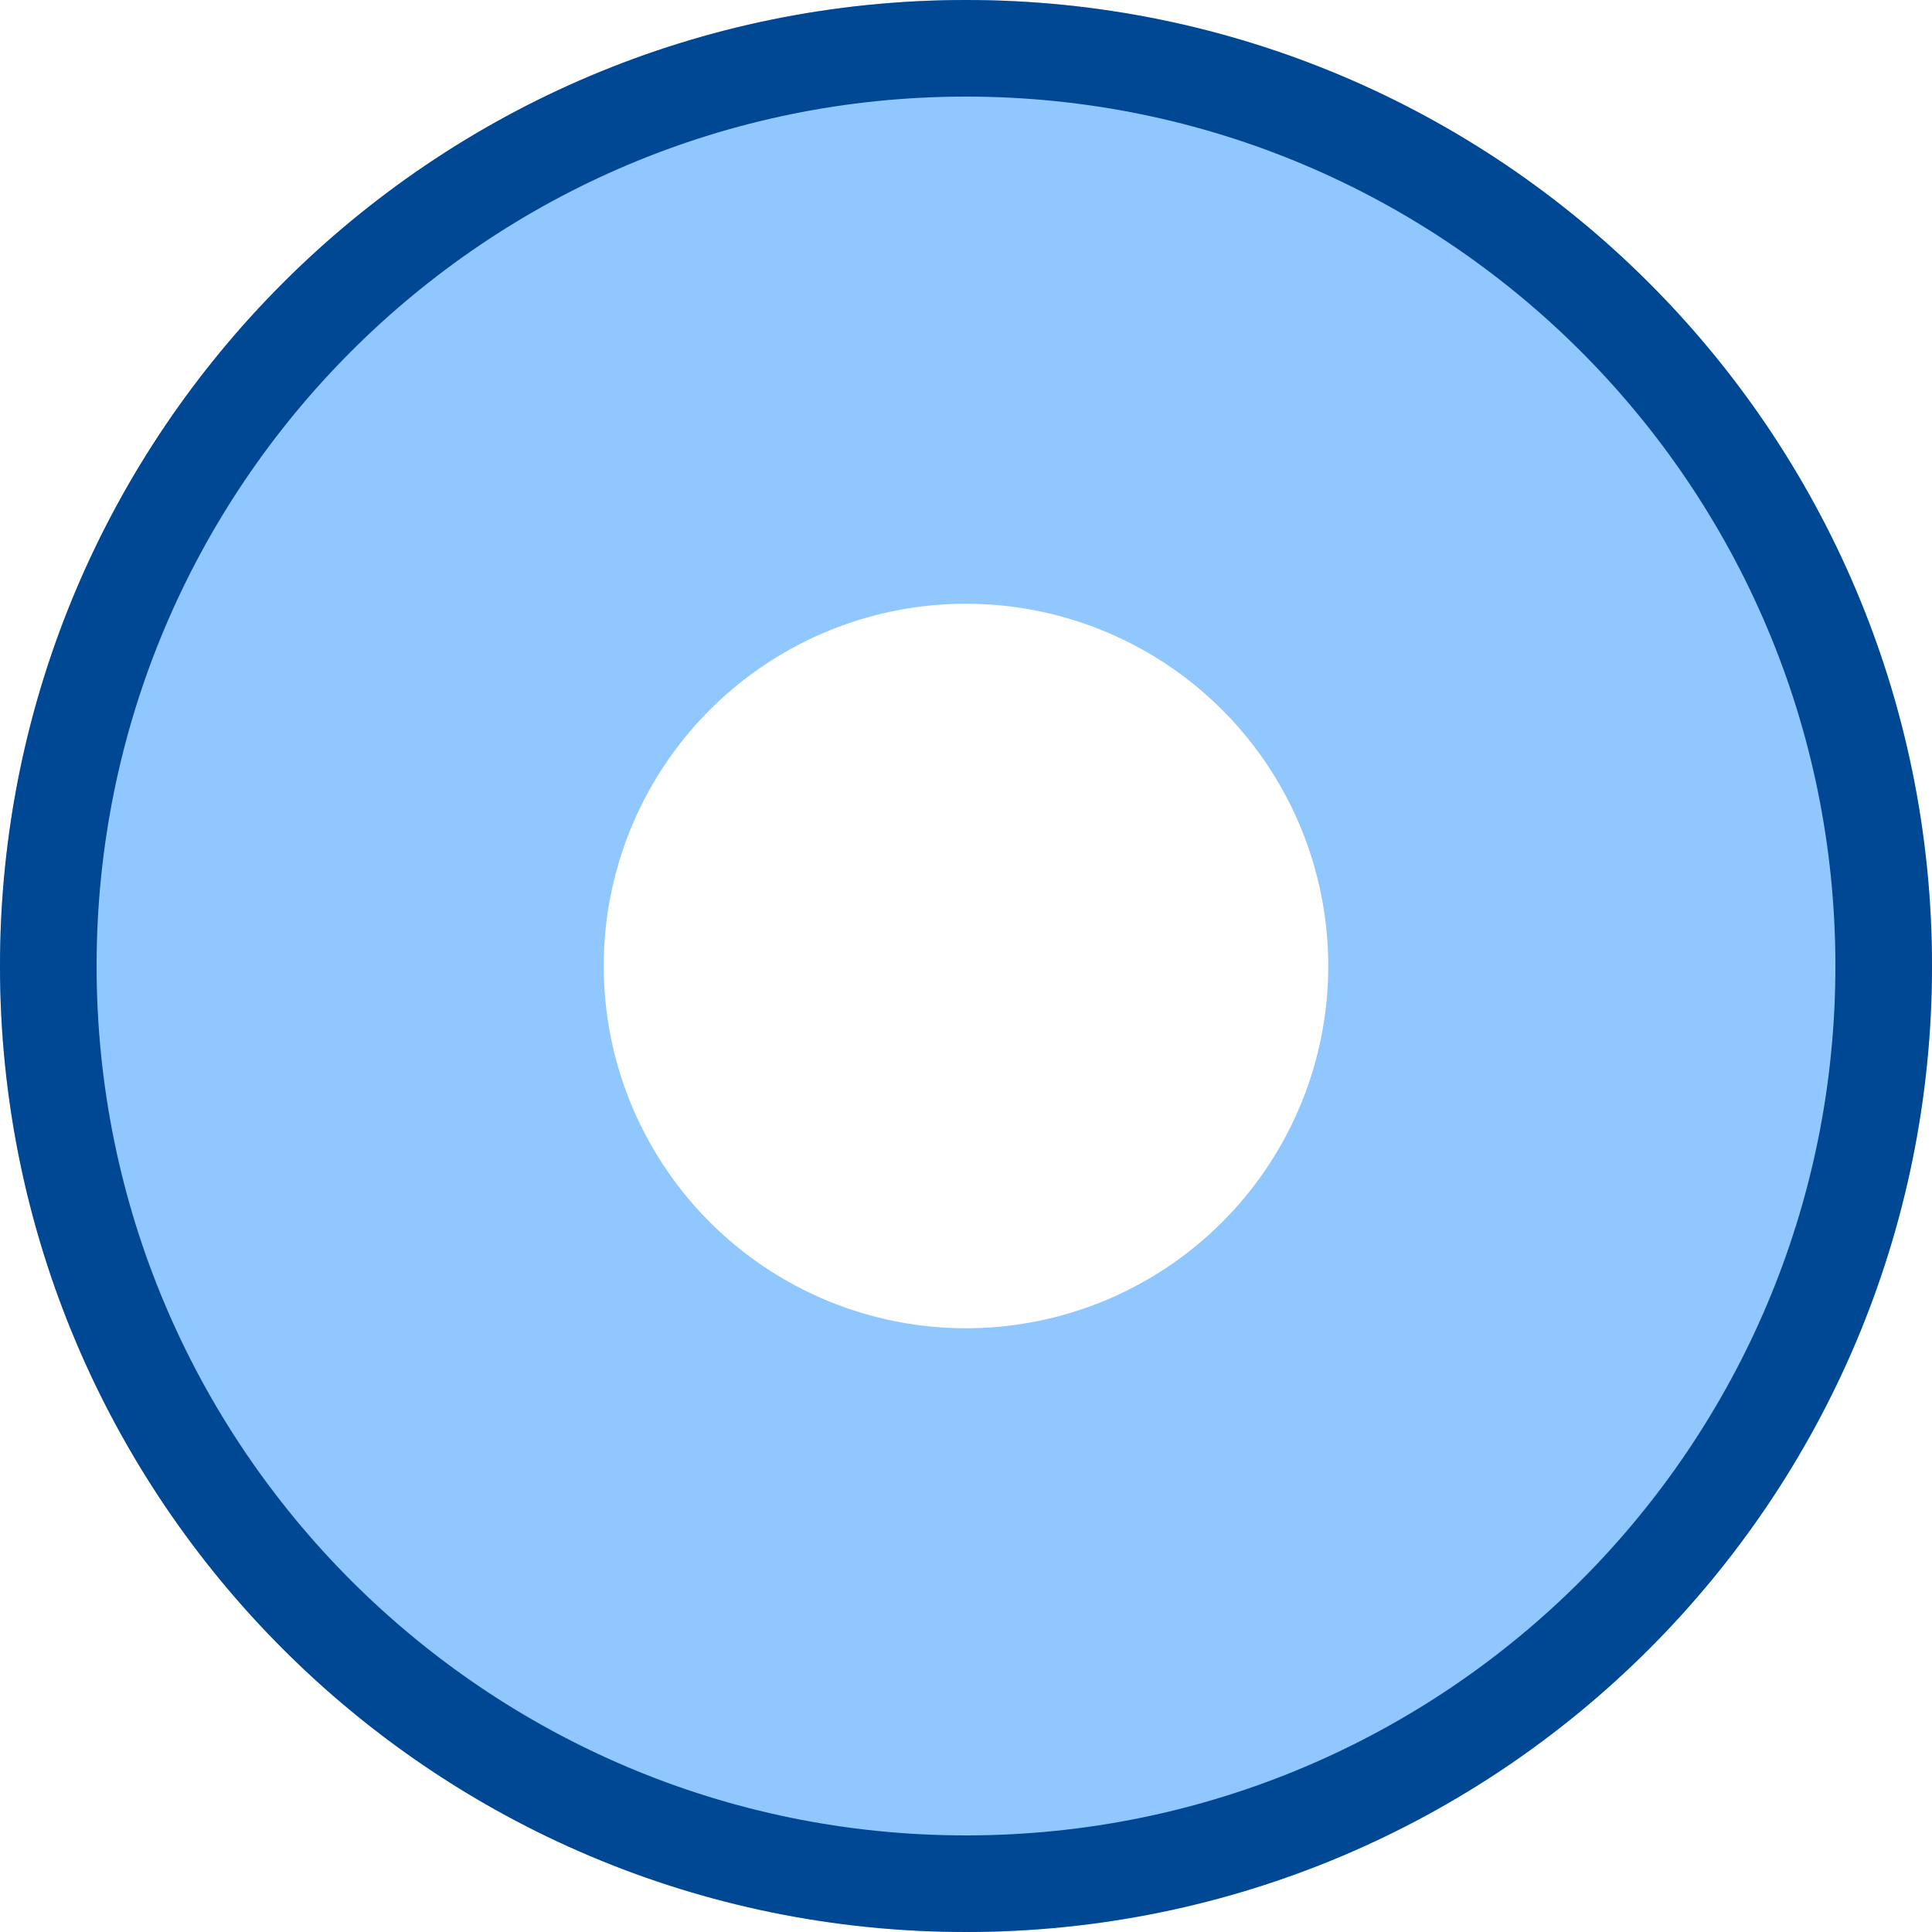 <?xml version="1.0" encoding="UTF-8" standalone="no"?>
<svg
   version="1.1"
   id="svg2985"
   height="16"
   width="16"
   xml:space="preserve"
   xmlns="http://www.w3.org/2000/svg"
   xmlns:svg="http://www.w3.org/2000/svg"
   xmlns:rdf="http://www.w3.org/1999/02/22-rdf-syntax-ns#"
   xmlns:cc="http://creativecommons.org/ns#"
   xmlns:dc="http://purl.org/dc/elements/1.1/"><defs
     id="defs2987"><linearGradient
       id="swatch22"><stop
         style="stop-color:#000000;stop-opacity:1;"
         offset="0"
         id="stop22" /></linearGradient><linearGradient
       id="linearGradient3816"><stop
         id="stop3818"
         offset="0"
         style="stop-color:#ffa576;stop-opacity:1;" /><stop
         style="stop-color:#f45400;stop-opacity:1;"
         offset="1"
         id="stop3782" /></linearGradient></defs><g
     id="layer1"
     style="display:inline"
     transform="translate(-40,-279)"><path
       id="rect3842-2-4-7-7-8-2-1-7"
       d="M 40,279 V 295 h 16 v -16 z"
       style="display:inline;fill:none;stroke:none" /><path
       id="path8732-6-7-7-4-4-7-7-5"
       style="color:#000000;display:inline;overflow:visible;visibility:visible;fill:#91c7ff;fill-opacity:1;stroke:none;stroke-width:0.8;stroke-linecap:round;stroke-linejoin:round;stroke-miterlimit:4;stroke-dasharray:none;stroke-dashoffset:0;stroke-opacity:1;marker:none;enable-background:accumulate"
       d="m 48,279 a 8,8 0 0 0 -8,8 8,8 0 0 0 8,8 8,8 0 0 0 8,-8 8,8 0 0 0 -8,-8 z m 0,5 a 3,3 0 0 1 3,3 3,3 0 0 1 -3,3 3,3 0 0 1 -3,-3 3,3 0 0 1 3,-3 z" /><path
       id="path8732-6-7-7-4-4-7-7-5-3"
       style="color:#000000;display:inline;overflow:visible;visibility:visible;fill:none;fill-opacity:1;stroke:#004794;stroke-width:0.8;stroke-linecap:round;stroke-linejoin:round;stroke-miterlimit:4;stroke-dasharray:none;stroke-dashoffset:0;stroke-opacity:1;marker:none;enable-background:accumulate"
       d="m 48,279.4 c -4.197,1.2e-4 -7.6,3.403 -7.6,7.6 1.4e-4,4.197 3.403,7.6 7.6,7.6 4.197,-1.2e-4 7.6,-3.403 7.6,-7.6 -1.4e-4,-4.197 -3.403,-7.6 -7.6,-7.6 z" /></g></svg>
